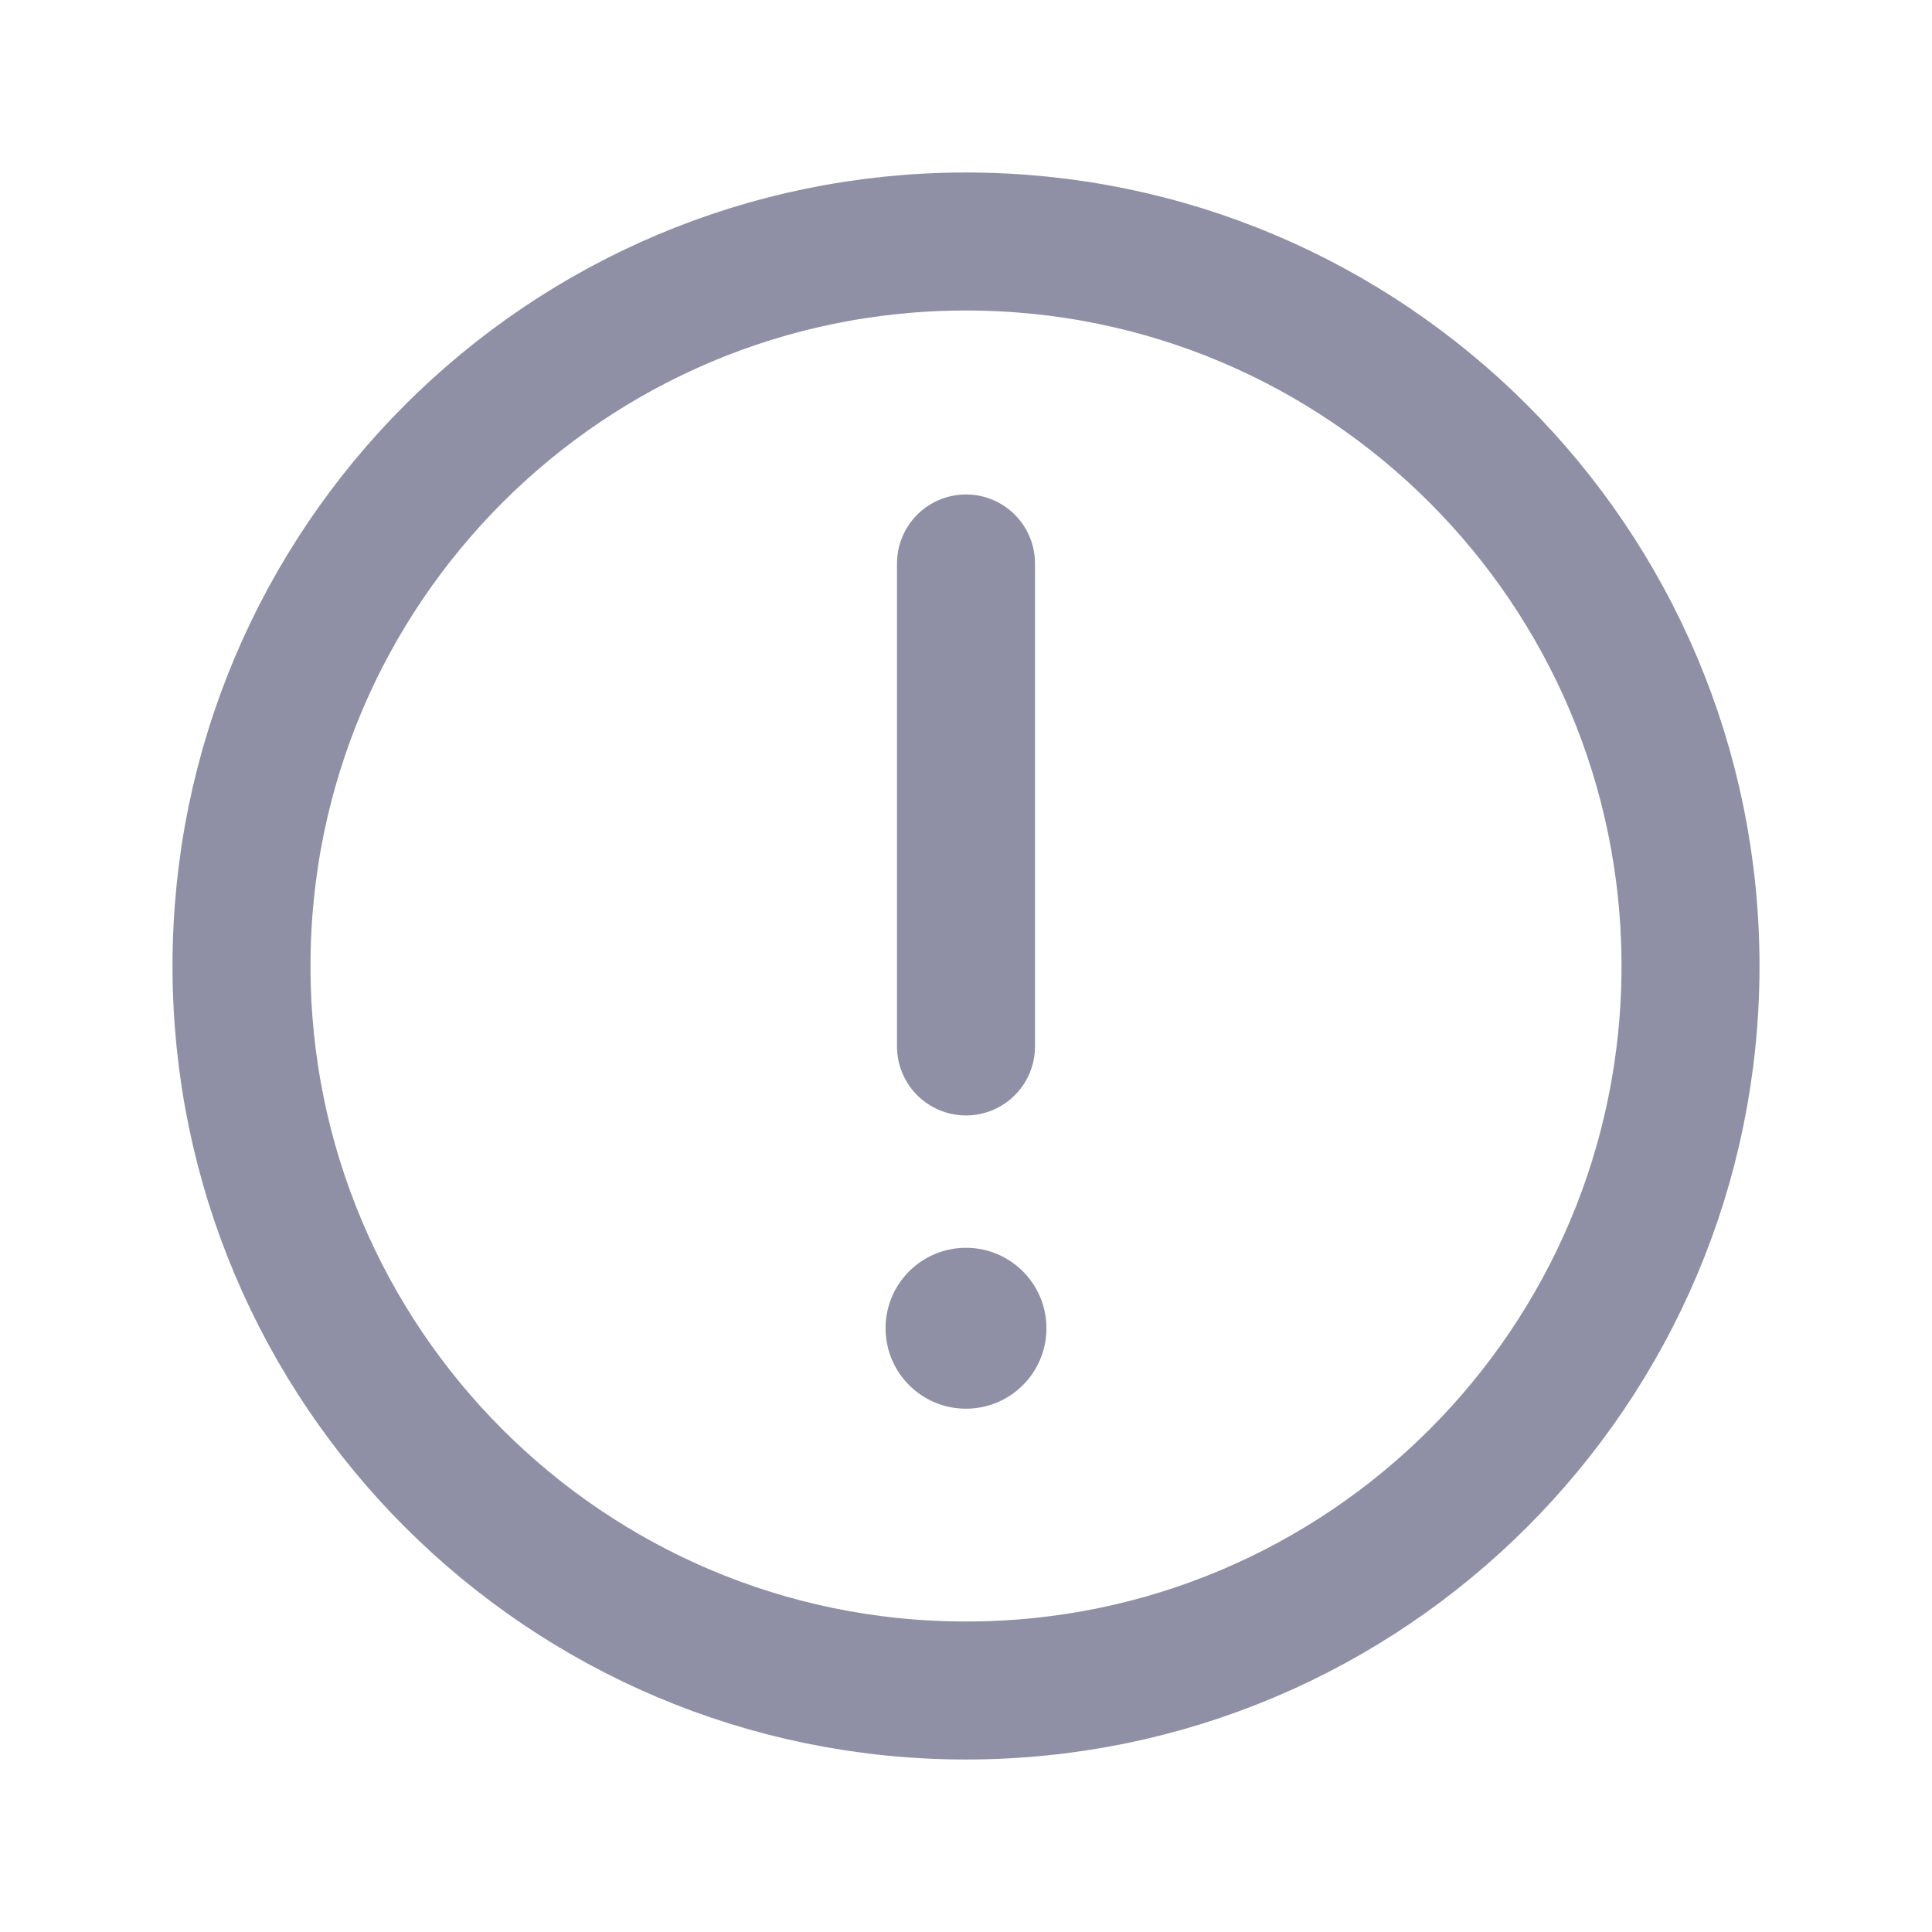 <svg width="14" height="14" viewBox="0 0 14 14" fill="none" xmlns="http://www.w3.org/2000/svg">
<g id="Warning">
<path id="Ellipse 26" d="M7 4.083V7.583M12.25 7C12.25 9.899 9.899 12.25 7 12.25C4.101 12.25 1.75 9.899 1.75 7C1.75 4.101 4.101 1.75 7 1.75C9.899 1.75 12.25 4.101 12.25 7Z" stroke="#8F90A6" stroke-linecap="round" stroke-linejoin="round"/>
<ellipse id="Ellipse 28" cx="7" cy="9.625" rx="0.583" ry="0.583" fill="#8F90A6"/>
</g>
</svg>
